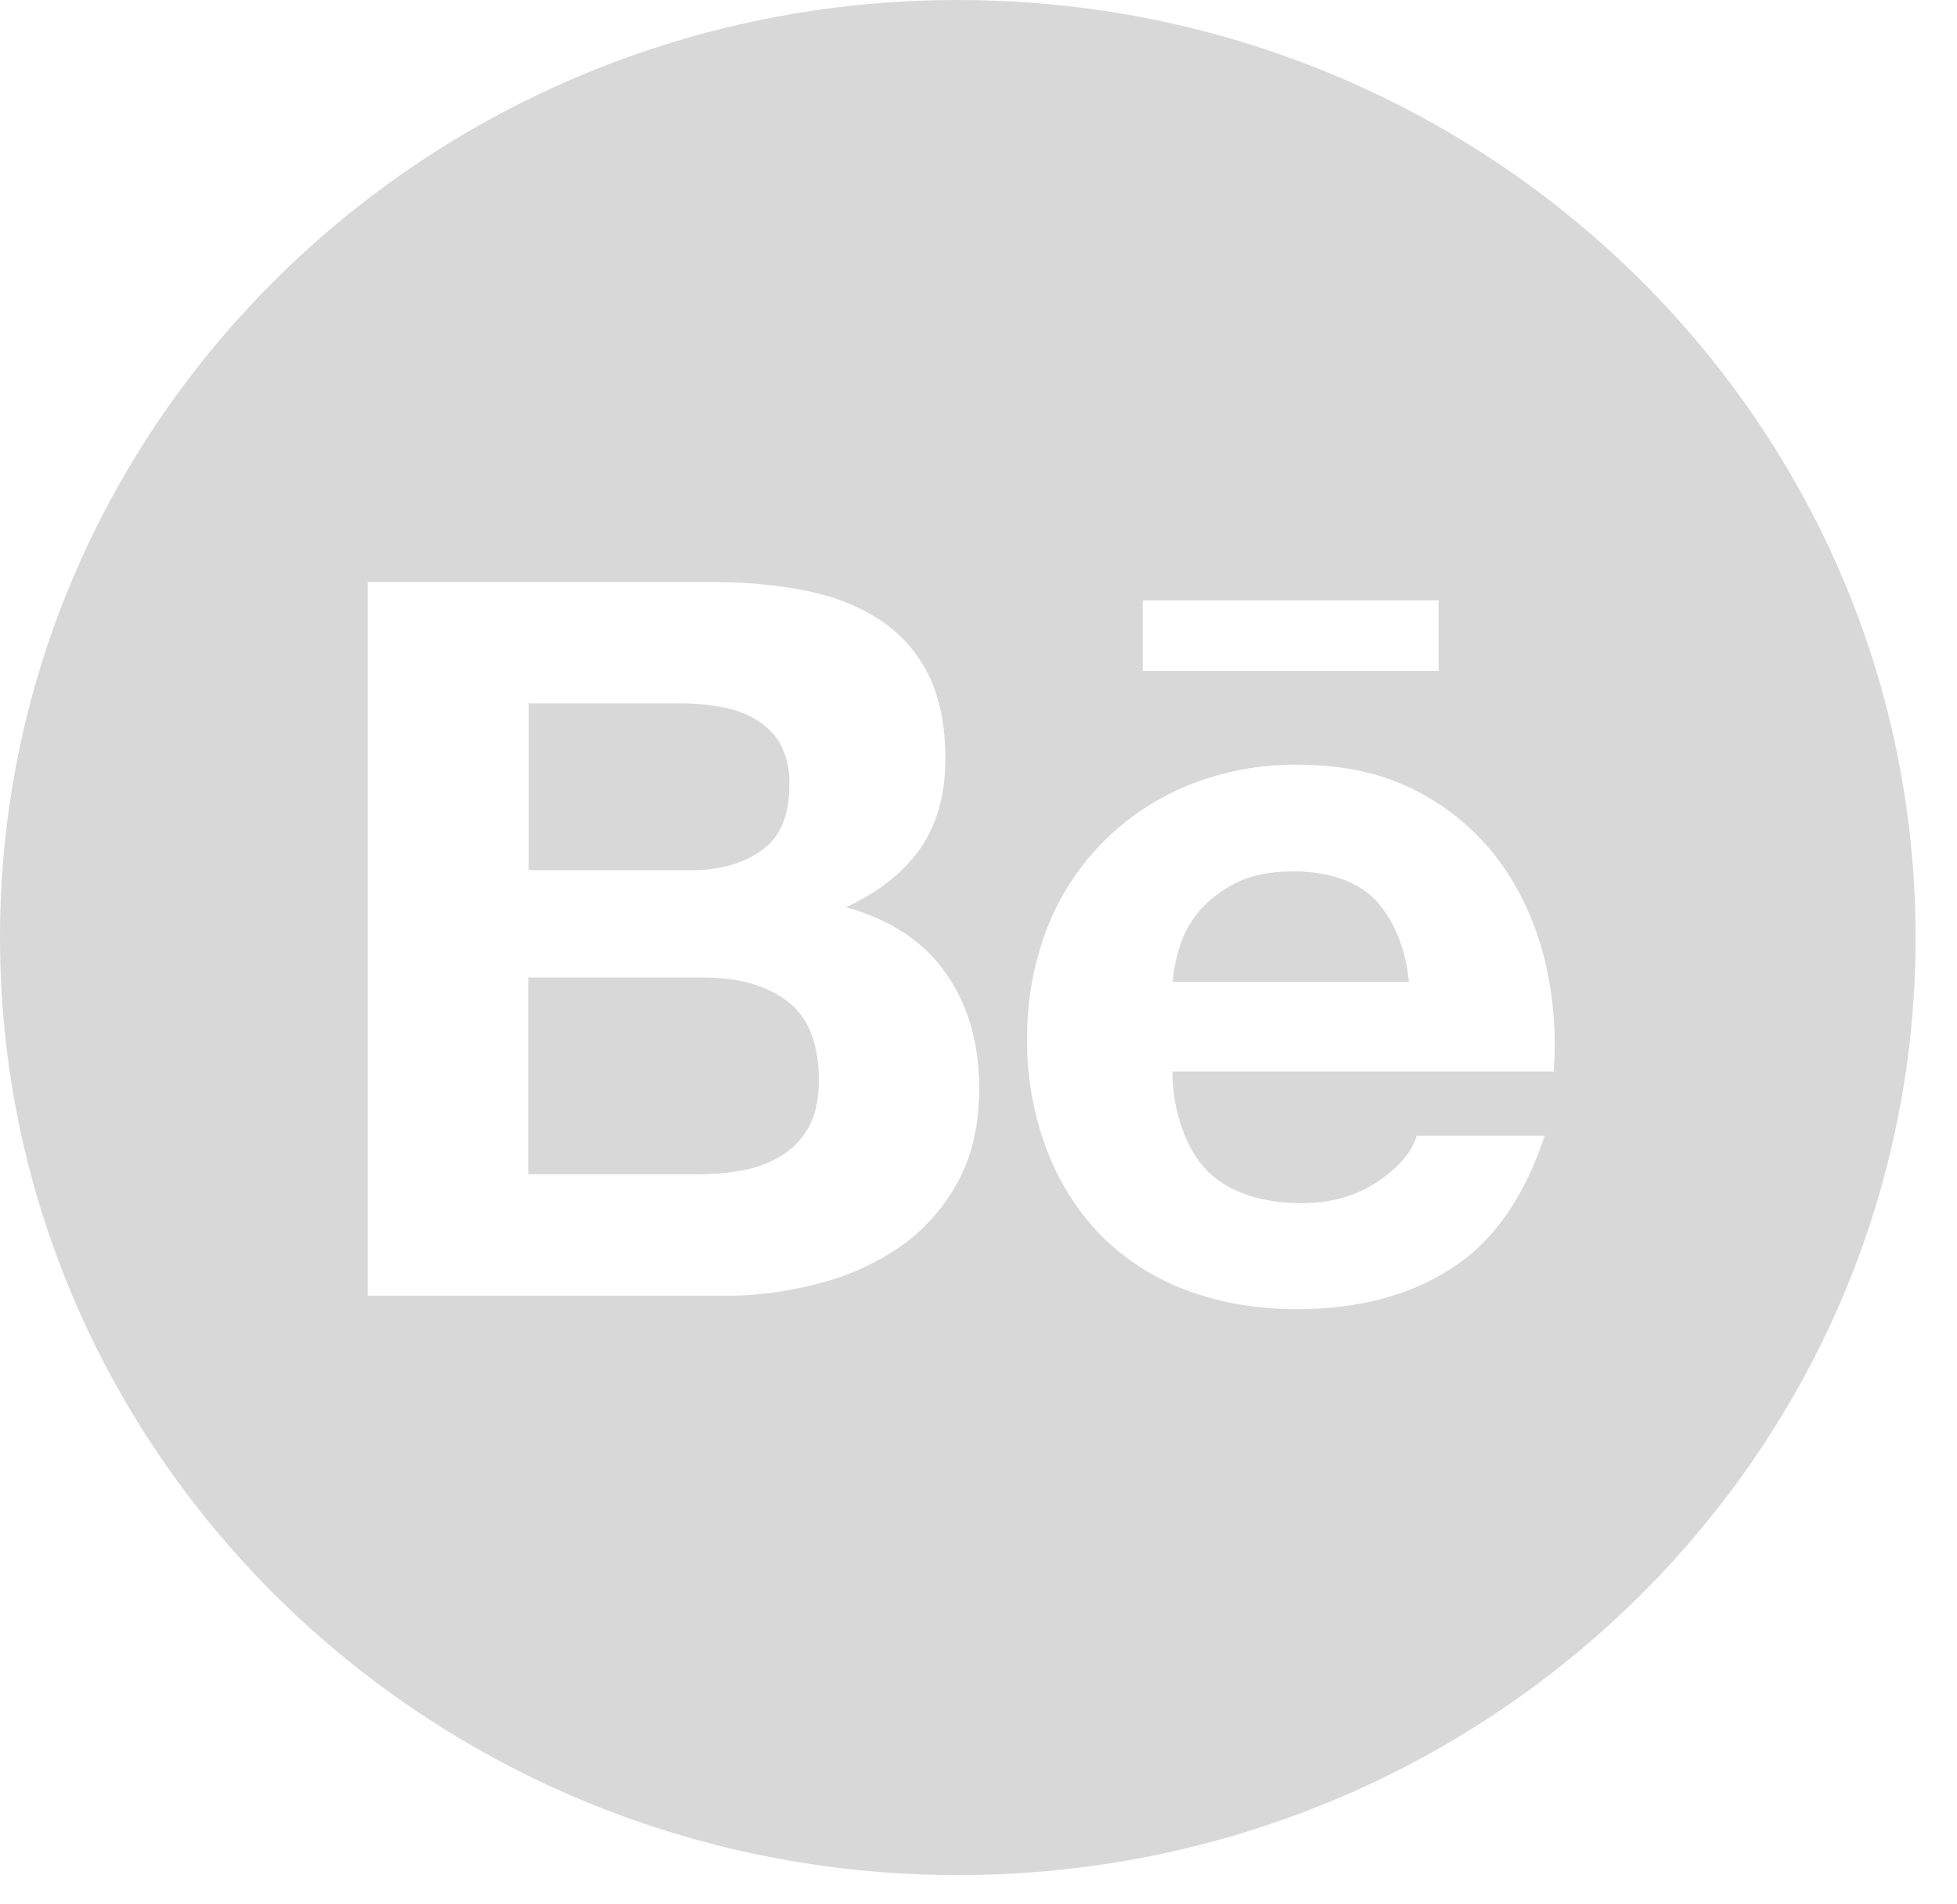<svg width="37" height="36" viewBox="0 0 37 36" fill="none" xmlns="http://www.w3.org/2000/svg">
<path d="M14.402 16.074C14.754 15.824 14.923 15.413 14.923 14.847C14.935 14.578 14.879 14.313 14.758 14.072C14.649 13.878 14.487 13.716 14.289 13.601C14.083 13.479 13.855 13.399 13.618 13.364C13.359 13.316 13.096 13.293 12.838 13.296H9.996V16.449H13.072C13.602 16.453 14.05 16.327 14.402 16.074ZM14.879 18.922C14.483 18.625 13.953 18.479 13.294 18.479H9.988V22.198H13.23C13.533 22.198 13.812 22.17 14.083 22.115C14.339 22.066 14.583 21.969 14.802 21.83C15.008 21.699 15.174 21.521 15.299 21.292C15.421 21.062 15.481 20.77 15.481 20.417C15.481 19.717 15.279 19.223 14.879 18.922ZM18.109 0C8.108 0 0 7.936 0 17.723C0 27.511 8.108 35.447 18.109 35.447C28.109 35.447 36.217 27.511 36.217 17.723C36.217 7.936 28.109 0 18.109 0ZM21.605 11.35H27.199V12.683H21.605V11.35ZM18.109 22.344C17.847 22.83 17.473 23.25 17.017 23.57C16.54 23.895 16.011 24.132 15.449 24.271C14.861 24.425 14.255 24.501 13.646 24.496H6.952V11.002H13.46C14.119 11.002 14.717 11.061 15.263 11.172C15.805 11.283 16.265 11.473 16.653 11.73C17.037 11.987 17.341 12.331 17.555 12.758C17.765 13.182 17.874 13.712 17.874 14.341C17.874 15.021 17.716 15.583 17.401 16.038C17.082 16.493 16.621 16.861 15.995 17.15C16.848 17.387 17.474 17.81 17.886 18.404C18.307 19.005 18.513 19.725 18.513 20.572C18.513 21.26 18.379 21.849 18.109 22.344ZM29.378 20.255H22.167C22.167 21.023 22.438 21.759 22.846 22.154C23.258 22.546 23.848 22.744 24.62 22.744C25.178 22.744 25.651 22.605 26.055 22.332C26.456 22.059 26.698 21.77 26.787 21.47H29.204C28.816 22.645 28.226 23.483 27.426 23.99C26.633 24.496 25.663 24.749 24.535 24.749C23.747 24.749 23.04 24.623 22.405 24.381C21.795 24.148 21.245 23.792 20.793 23.333C20.346 22.862 20.001 22.308 19.778 21.703C19.531 21.035 19.41 20.33 19.418 19.622C19.418 18.89 19.544 18.21 19.786 17.577C20.251 16.347 21.217 15.361 22.45 14.851C23.109 14.582 23.816 14.448 24.532 14.456C25.38 14.456 26.116 14.614 26.755 14.938C27.369 15.248 27.903 15.692 28.315 16.236C28.723 16.778 29.01 17.395 29.192 18.091C29.366 18.776 29.427 19.496 29.378 20.255ZM24.447 16.473C24.01 16.473 23.642 16.548 23.359 16.695C23.076 16.841 22.842 17.023 22.664 17.233C22.495 17.435 22.369 17.669 22.296 17.921C22.232 18.131 22.187 18.344 22.171 18.562H26.637C26.573 17.878 26.33 17.371 26.007 17.015C25.667 16.663 25.122 16.473 24.447 16.473Z" fill="#D8D8D8"/>
</svg>
